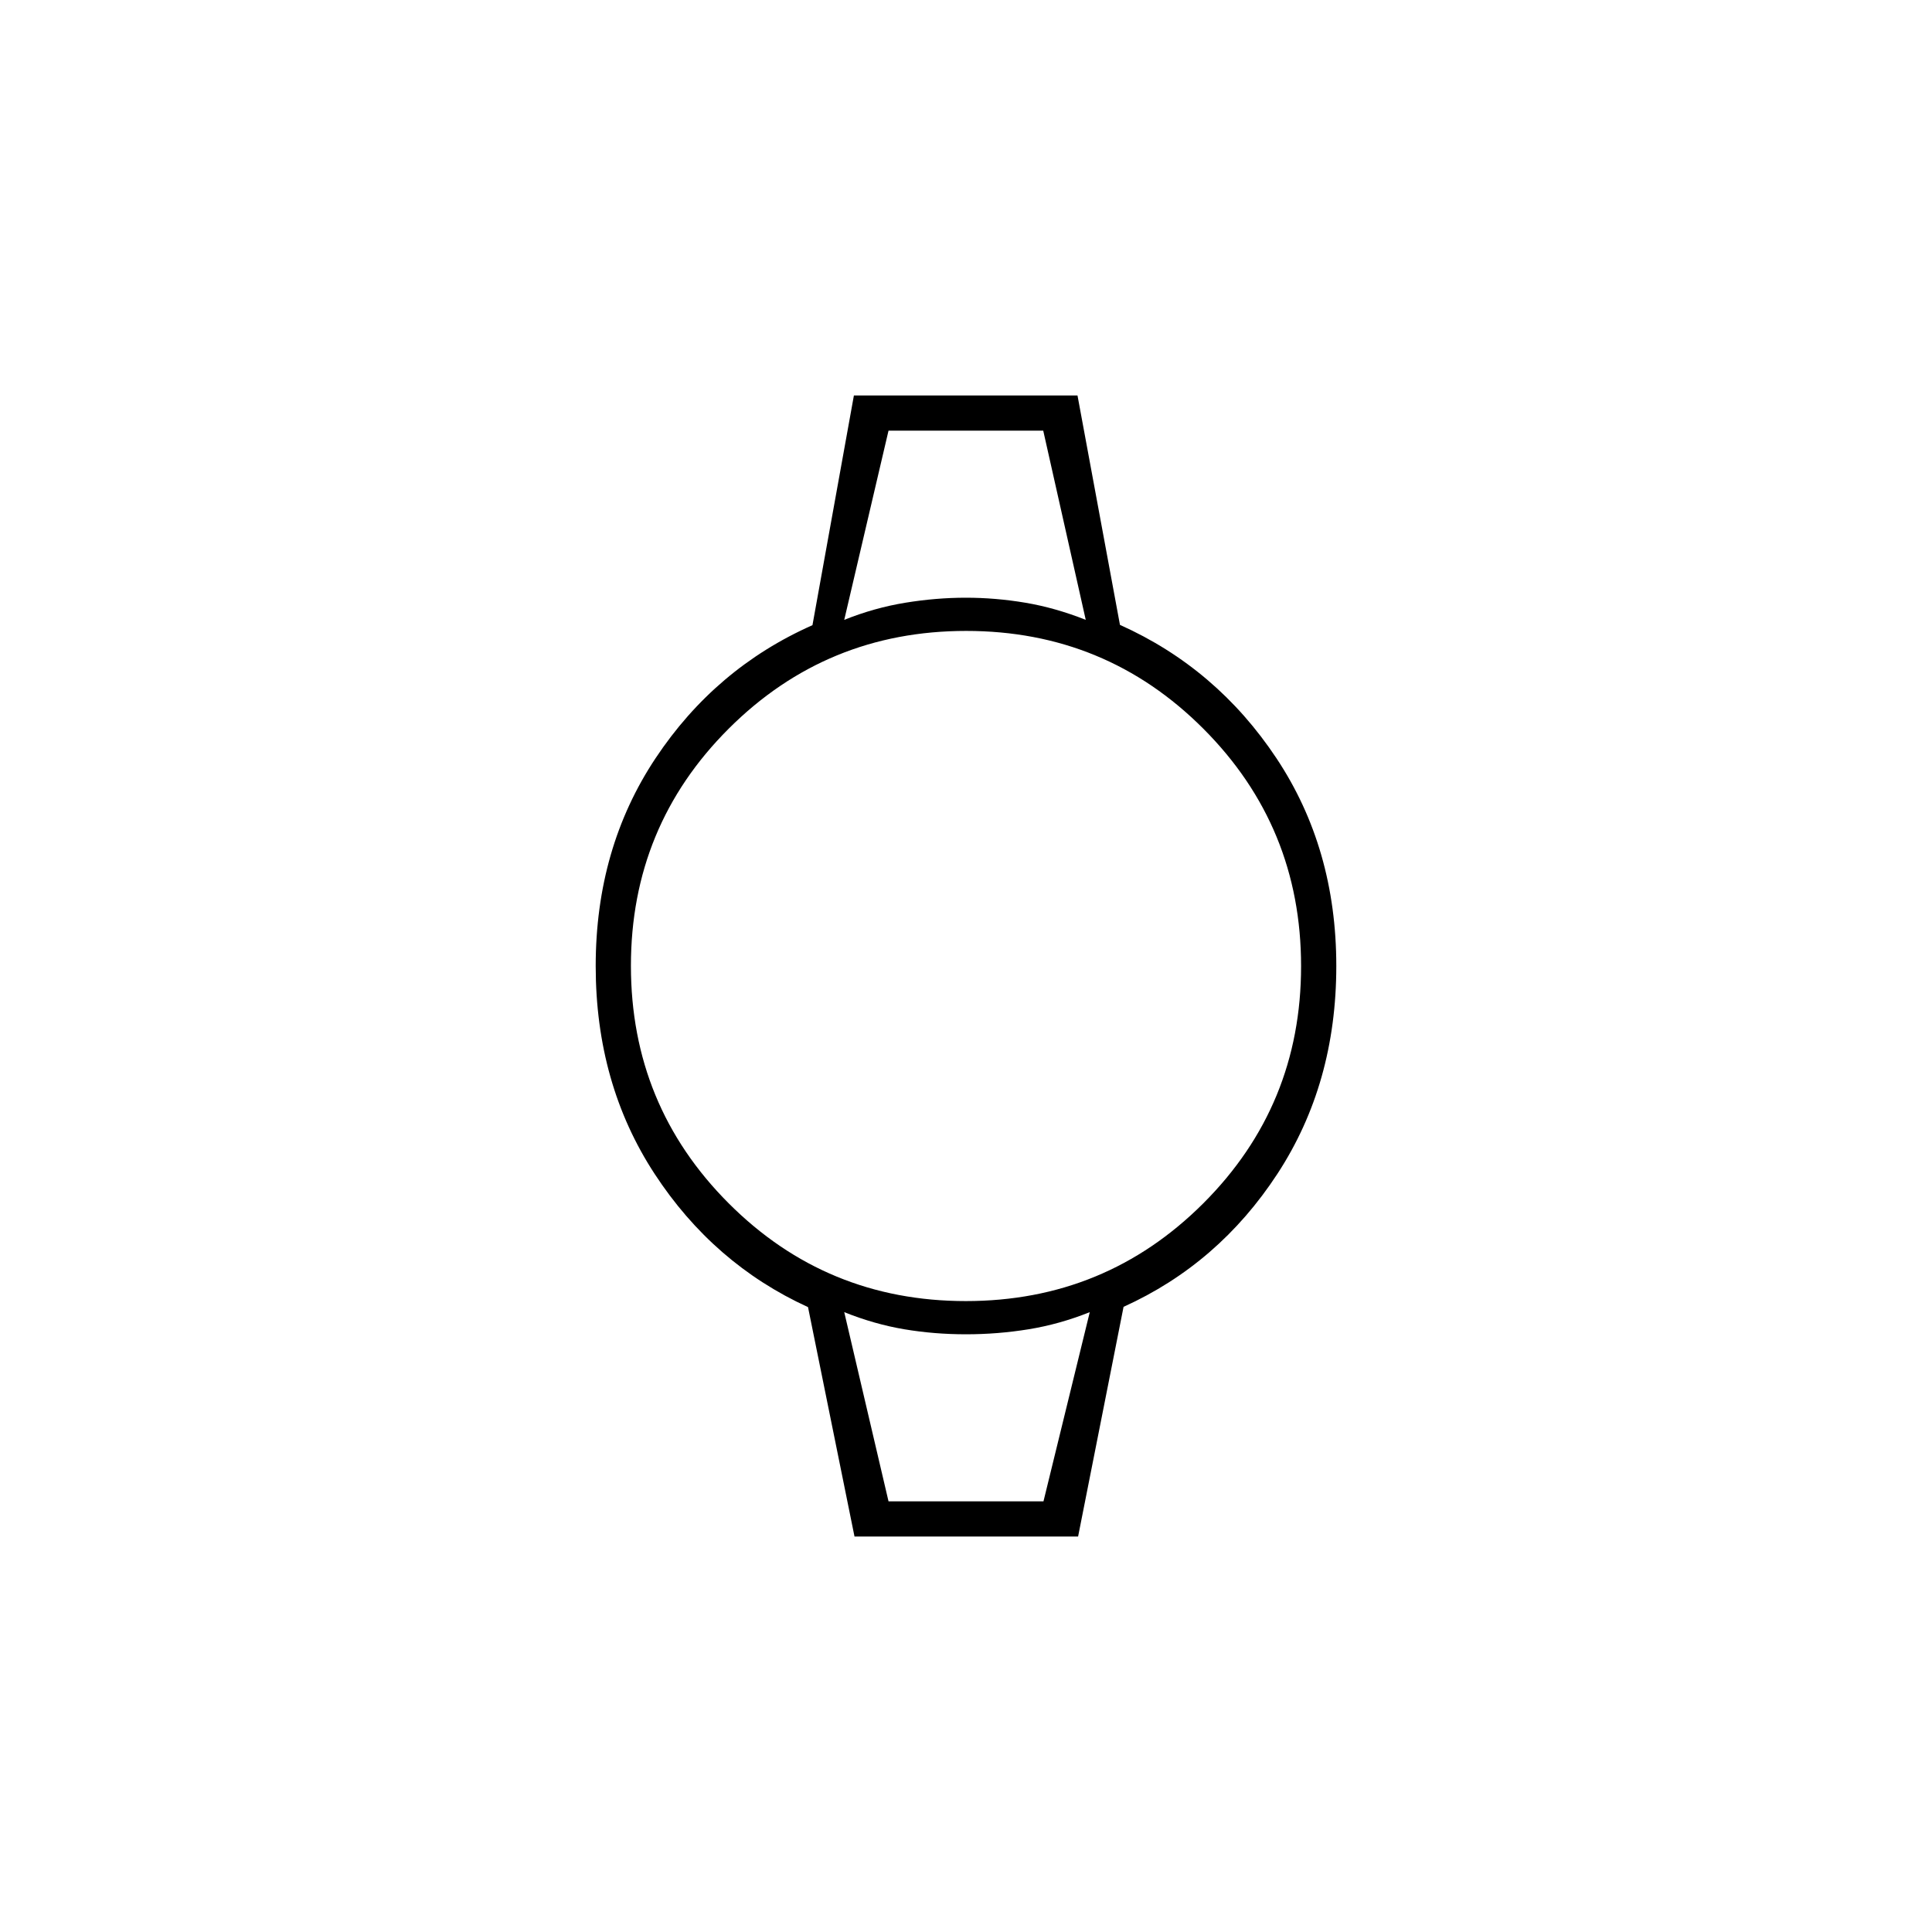 <svg xmlns="http://www.w3.org/2000/svg" height="20" viewBox="0 -960 960 960" width="20"><path d="m424.6-196.5-23.1-114q-47-21.5-76.25-66.25T296-480q0-58.5 29.75-103.25t77.96-66.11L424.3-763.5h111.1l21.1 114q48 21.5 77.75 66.25T664-480q0 58.5-29.25 103.25t-76.46 66.11L535.7-196.5H424.6Zm55.31-117q69.35 0 117.97-48.54 48.62-48.53 48.62-117.87 0-69.35-48.54-117.97-48.53-48.62-117.87-48.62-69.35 0-117.97 48.54-48.62 48.53-48.62 117.87 0 69.35 48.54 117.97 48.53 48.62 117.87 48.62ZM419.5-652q15-6 30.31-8.5 15.31-2.5 30.11-2.5 14.81 0 29.62 2.5t29.96 8.5l-21.12-94H441.5l-22 94Zm22 438h77l23-94q-15 6-30.34 8.5t-31.18 2.5q-15.83 0-30.67-2.5-14.84-2.5-29.81-8.5l22 94Zm-22-532h120-120Zm22 532h-22 122-100Z"/></svg>